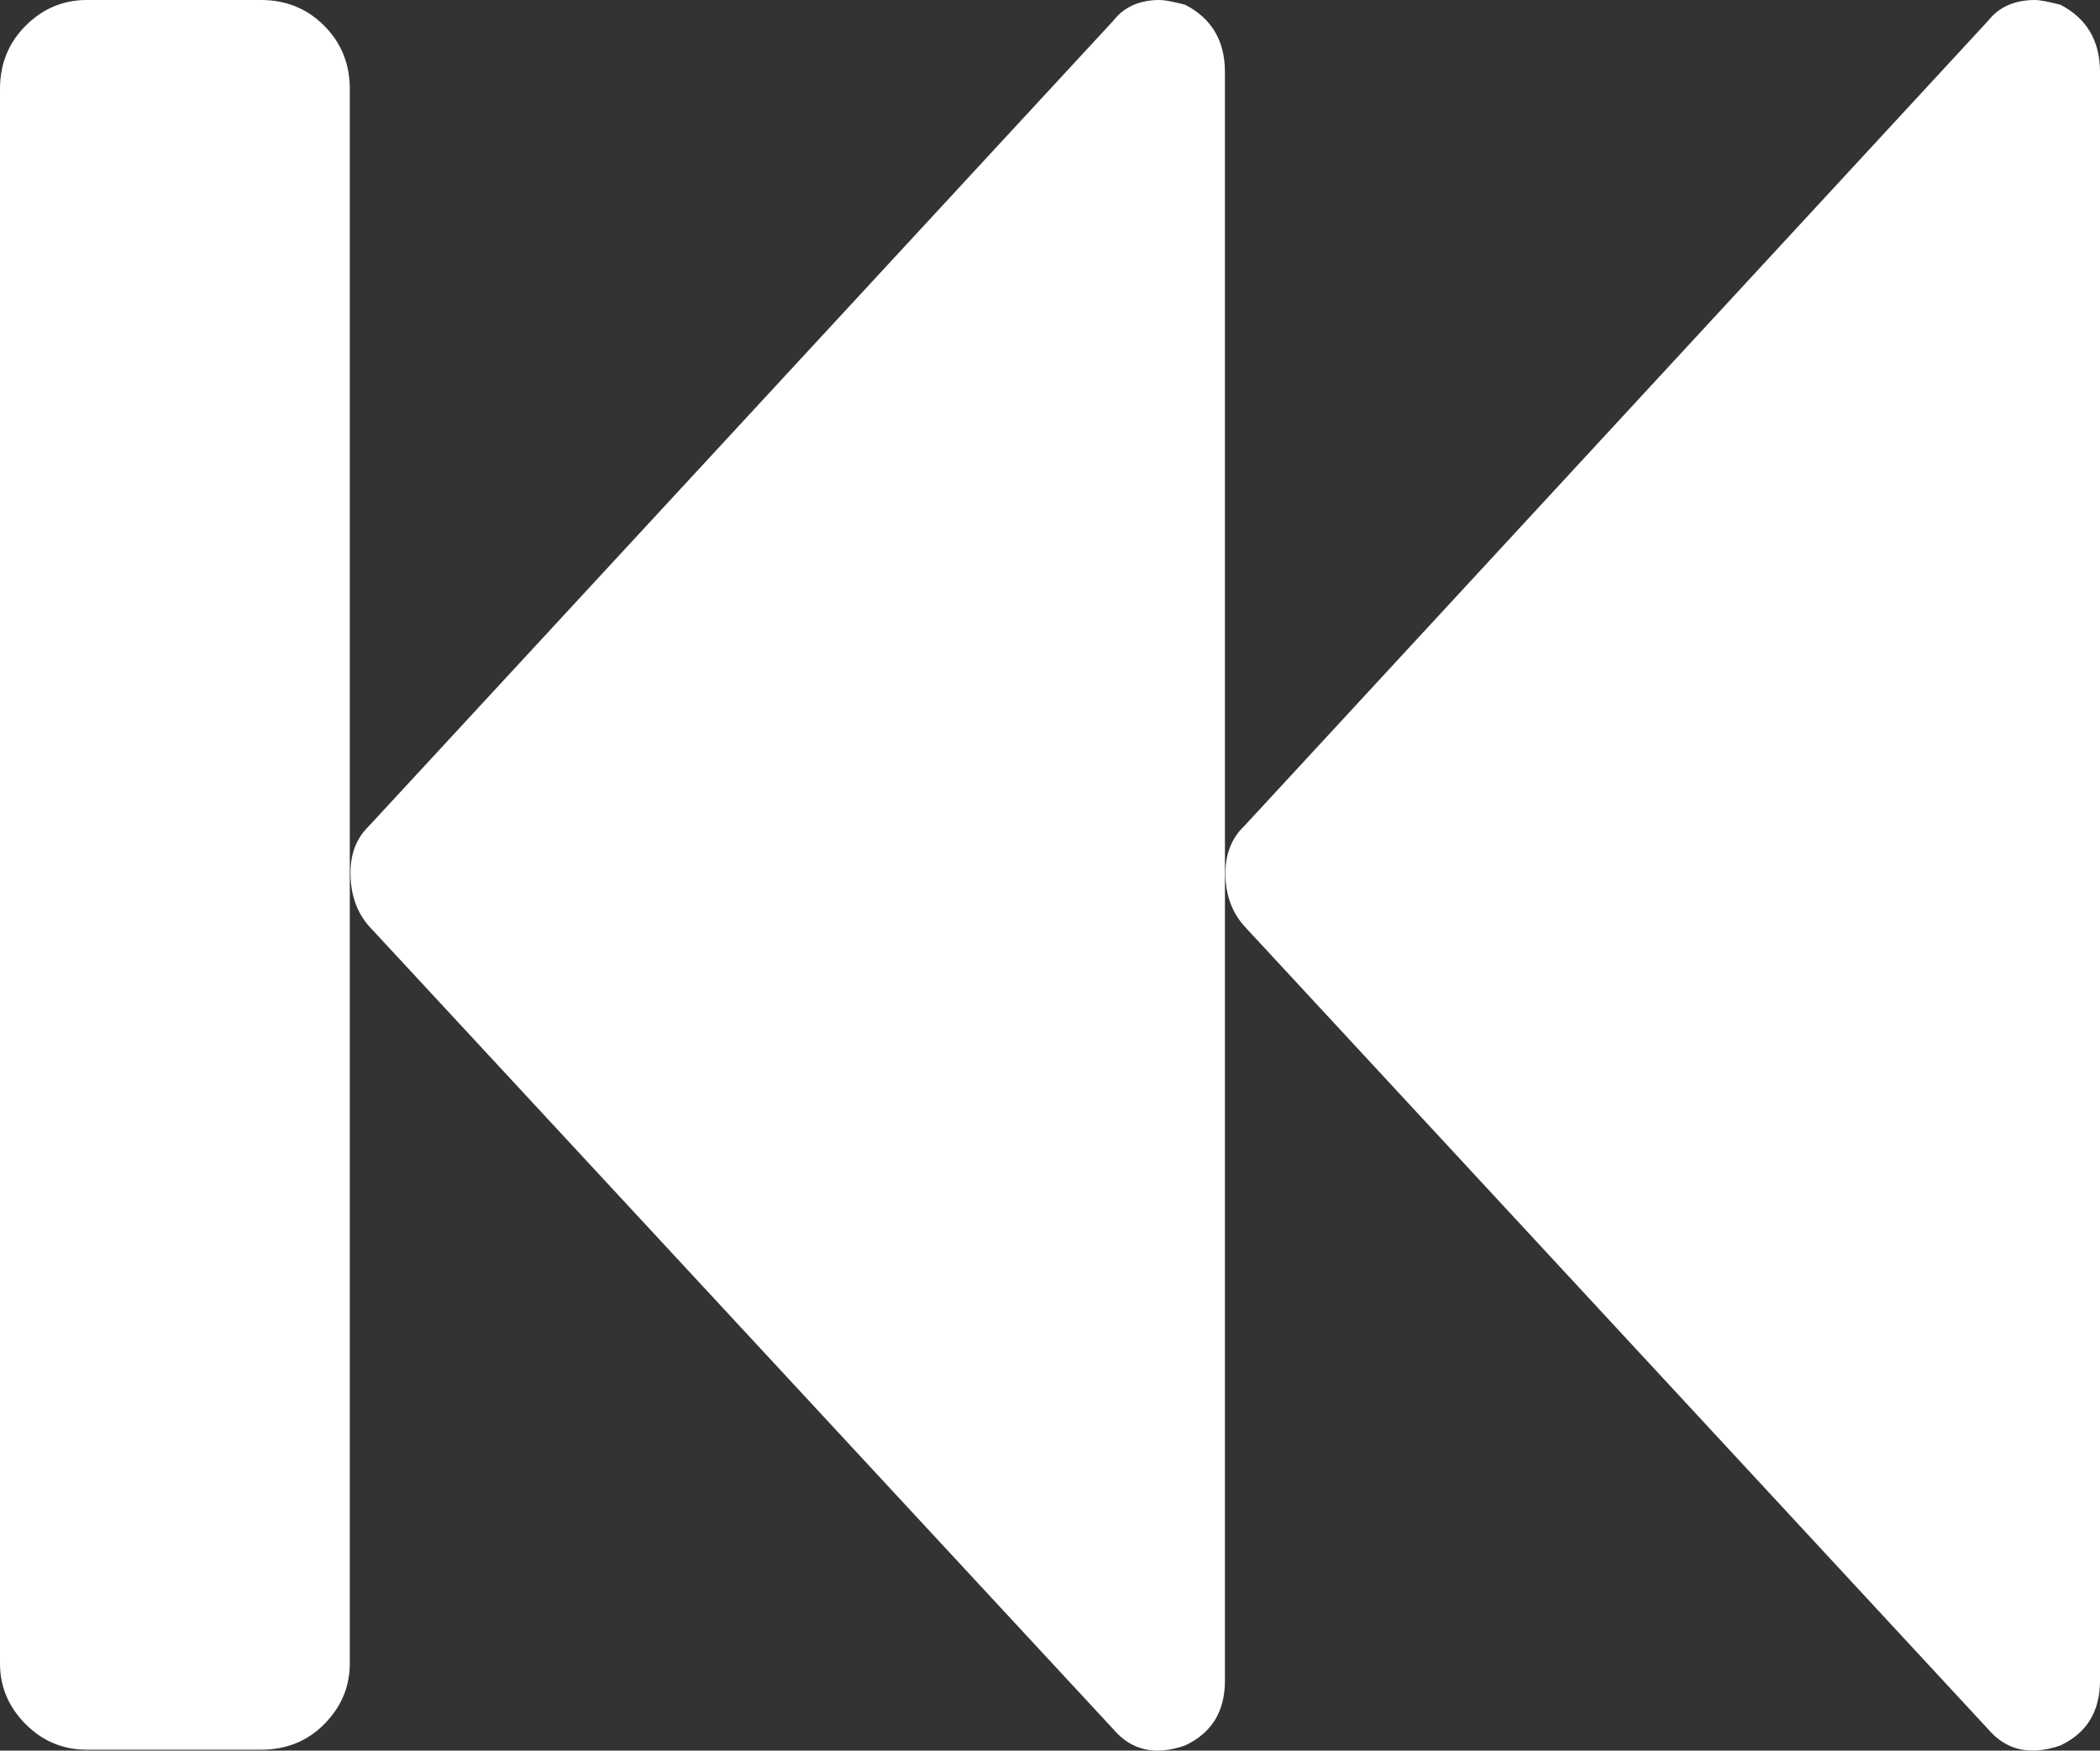 <svg xmlns="http://www.w3.org/2000/svg" width="88.232" height="73.569" viewBox="0 0 88.232 73.569" enable-background="new 0 0 88.232 73.569"><rect x="0" y="0" width="88.232" height="73.569" fill="#333333" stroke="none"/><path d="M0 3.74c0-1.055 .361-1.943 1.074-2.656 .723-.723 1.582-1.084 2.569-1.084h7.324c1.045 0 1.943 .361 2.656 1.084 .713 .713 1.074 1.602 1.074 2.656v66.158c0 .996-.361 1.836-1.074 2.559s-1.611 1.074-2.656 1.074h-7.324c-.986 0-1.846-.352-2.568-1.074-.714-.723-1.075-1.562-1.075-2.559v-66.158zm15.508 35.186l31.27 33.746c.762 .898 1.768 1.113 3.008 .684 1.123-.527 1.68-1.426 1.68-2.734v-67.595c0-1.309-.557-2.256-1.68-2.832-.509-.127-.86-.195-1.056-.195-.859 0-1.504 .293-1.953 .869l-31.27 33.838c-.537 .518-.801 1.201-.781 2.07 .02 .86 .274 1.573 .782 2.149zm36.777 0l31.25 33.746c.771 .898 1.777 1.113 3.027 .684 1.113-.527 1.67-1.426 1.67-2.734v-67.595c0-1.309-.557-2.256-1.67-2.832-.517-.127-.869-.195-1.054-.195-.859 0-1.523 .293-1.973 .869l-31.25 33.838c-.547 .518-.811 1.201-.801 2.07 .02 .86 .284 1.573 .801 2.149z" fill="#ffffff"/></svg>